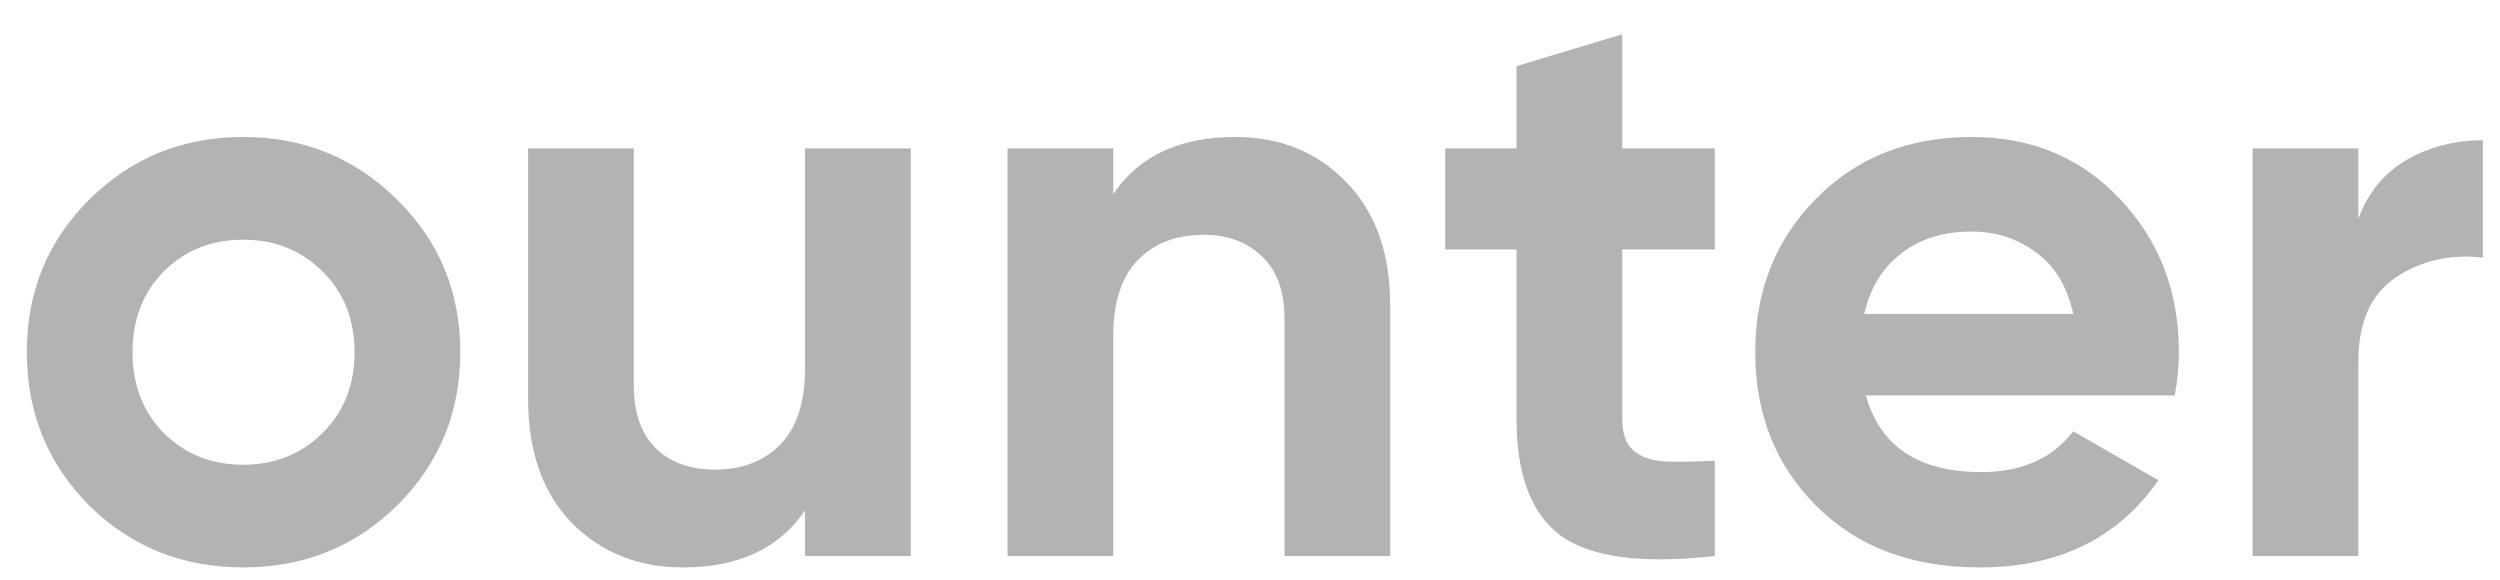 <svg width="69" height="16" viewBox="0 0 69 16" fill="none" xmlns="http://www.w3.org/2000/svg">
<path d="M10.962 13.951C9.801 15.091 8.384 15.661 6.711 15.661C5.037 15.661 3.62 15.091 2.459 13.951C1.313 12.796 0.74 11.386 0.74 9.721C0.74 8.056 1.313 6.654 2.459 5.514C3.62 4.359 5.037 3.781 6.711 3.781C8.384 3.781 9.801 4.359 10.962 5.514C12.123 6.654 12.704 8.056 12.704 9.721C12.704 11.386 12.123 12.796 10.962 13.951ZM4.517 11.949C5.105 12.534 5.836 12.826 6.711 12.826C7.585 12.826 8.316 12.534 8.904 11.949C9.492 11.364 9.786 10.621 9.786 9.721C9.786 8.821 9.492 8.079 8.904 7.494C8.316 6.909 7.585 6.616 6.711 6.616C5.836 6.616 5.105 6.909 4.517 7.494C3.944 8.079 3.658 8.821 3.658 9.721C3.658 10.621 3.944 11.364 4.517 11.949ZM22.219 4.096H25.137V15.346H22.219V14.086C21.511 15.136 20.387 15.661 18.849 15.661C17.613 15.661 16.588 15.249 15.774 14.424C14.975 13.599 14.575 12.459 14.575 11.004V4.096H17.493V10.644C17.493 11.394 17.696 11.971 18.103 12.376C18.51 12.766 19.053 12.961 19.732 12.961C20.485 12.961 21.088 12.729 21.541 12.264C21.993 11.799 22.219 11.101 22.219 10.171V4.096ZM34.096 3.781C35.332 3.781 36.35 4.194 37.149 5.019C37.963 5.844 38.37 6.984 38.37 8.439V15.346H35.453V8.799C35.453 8.049 35.249 7.479 34.842 7.089C34.435 6.684 33.892 6.481 33.214 6.481C32.46 6.481 31.857 6.714 31.404 7.179C30.952 7.644 30.726 8.341 30.726 9.271V15.346H27.808V4.096H30.726V5.356C31.434 4.306 32.558 3.781 34.096 3.781ZM47.329 6.886H44.774V11.566C44.774 11.956 44.872 12.241 45.068 12.421C45.264 12.601 45.55 12.706 45.927 12.736C46.304 12.751 46.771 12.744 47.329 12.714V15.346C45.324 15.571 43.907 15.384 43.077 14.784C42.263 14.184 41.856 13.111 41.856 11.566V6.886H39.889V4.096H41.856V1.824L44.774 0.946V4.096H47.329V6.886ZM51.498 10.914C51.89 12.324 52.953 13.029 54.687 13.029C55.802 13.029 56.647 12.654 57.22 11.904L59.572 13.254C58.456 14.859 56.812 15.661 54.641 15.661C52.772 15.661 51.272 15.099 50.141 13.974C49.01 12.849 48.445 11.431 48.445 9.721C48.445 8.026 49.003 6.616 50.118 5.491C51.234 4.351 52.666 3.781 54.415 3.781C56.074 3.781 57.438 4.351 58.509 5.491C59.594 6.631 60.137 8.041 60.137 9.721C60.137 10.096 60.099 10.494 60.024 10.914H51.498ZM51.453 8.664H57.22C57.054 7.899 56.707 7.329 56.179 6.954C55.667 6.579 55.079 6.391 54.415 6.391C53.631 6.391 52.983 6.594 52.47 6.999C51.958 7.389 51.618 7.944 51.453 8.664ZM65.091 6.031C65.362 5.311 65.807 4.771 66.425 4.411C67.058 4.051 67.76 3.871 68.528 3.871V7.111C67.639 7.006 66.84 7.186 66.131 7.651C65.438 8.116 65.091 8.889 65.091 9.969V15.346H62.173V4.096H65.091V6.031Z" fill="black" fill-opacity="0.3"/>
</svg>
